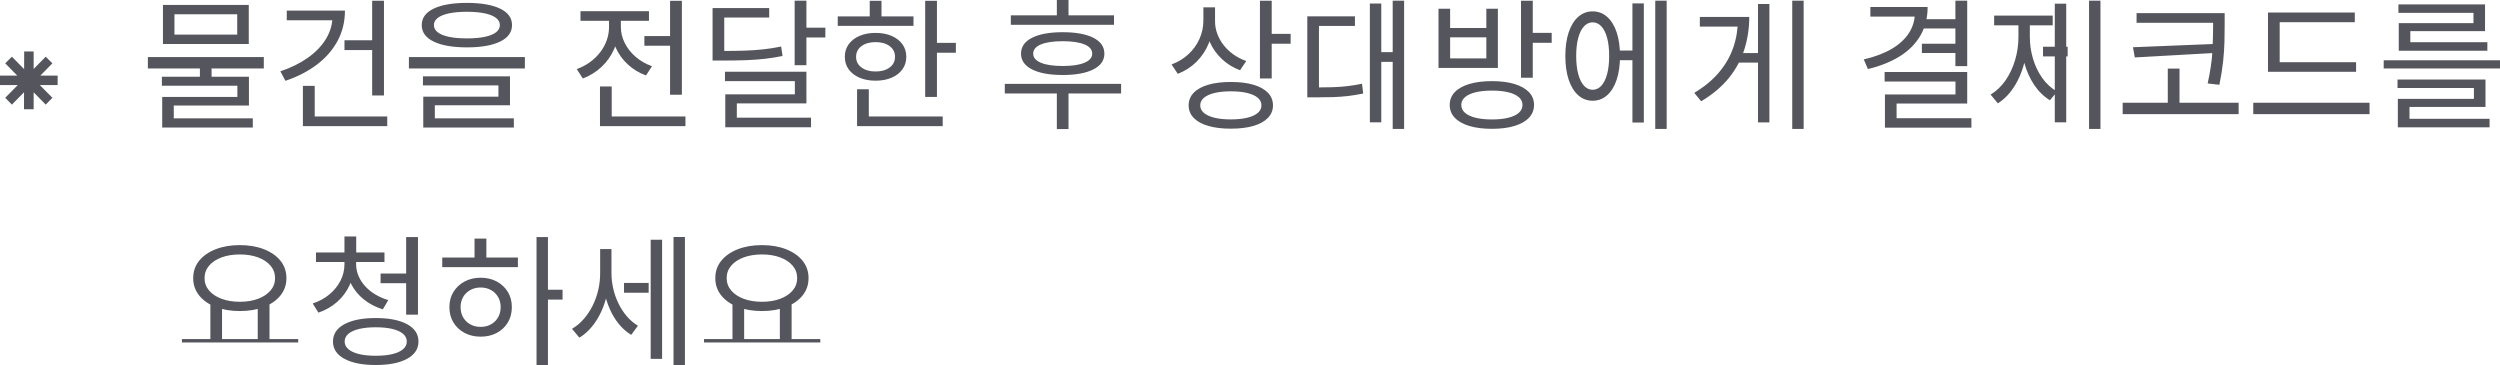 ﻿<?xml version="1.0" encoding="utf-8"?>
<svg version="1.1" xmlns:xlink="http://www.w3.org/1999/xlink" width="219px" height="32px" xmlns="http://www.w3.org/2000/svg">
  <g transform="matrix(1 0 0 1 -54 -457 )">
    <path d="M 5.049 6.625  L 5.049 7.454  L 0 7.454  L 0 6.625  L 5.049 6.625  Z M 4.59 8.566  L 4.007 9.165  L 0.459 5.548  L 1.042 4.966  L 4.59 8.566  Z M 2.118 4.507  L 2.948 4.507  L 2.948 9.571  L 2.101 9.571  L 2.118 4.507  Z M 4.59 5.548  L 1.042 9.165  L 0.459 8.566  L 4.007 4.966  L 4.59 5.548  Z M 17.511 7.091  L 17.511 5.369  L 18.534 5.369  L 18.534 7.091  L 17.511 7.091  Z M 12.953 6  L 12.953 5  L 23.11 5  L 23.11 6  L 12.953 6  Z M 14.274 3.853  L 14.274 0.434  L 21.793 0.434  L 21.793 3.853  L 14.274 3.853  Z M 20.78 3.034  L 20.78 1.25  L 15.282 1.25  L 15.282 3.034  L 20.78 3.034  Z M 14.182 7.512  L 14.182 6.721  L 21.807 6.721  L 21.807 9.246  L 15.223 9.246  L 15.223 10.612  L 14.209 10.612  L 14.209 8.494  L 20.794 8.494  L 20.794 7.512  L 14.182 7.512  Z M 14.209 11.172  L 14.209 10.364  L 22.146 10.364  L 22.146 11.172  L 14.209 11.172  Z M 32.601 8.363  L 32.601 0.066  L 33.636 0.066  L 33.636 8.363  L 32.601 8.363  Z M 30.176 4.384  L 30.176 3.527  L 32.801 3.527  L 32.801 4.384  L 30.176 4.384  Z M 29.132 1.347  C 29.132 1.347  29.132 0.931  29.132 0.931  C 29.132 0.931  30.217 0.931  30.217 0.931  C 30.217 1.896  30.002 2.778  29.574 3.576  C 29.145 4.374  28.541 5.068  27.761 5.659  C 26.982 6.25  26.062 6.723  25.001 7.079  C 25.001 7.079  24.559 6.247  24.559 6.247  C 25.475 5.942  26.276 5.547  26.963 5.063  C 27.649 4.579  28.183 4.023  28.563 3.395  C 28.942 2.767  29.132 2.085  29.132 1.347  Z M 25.12 1.778  L 25.12 0.931  L 29.801 0.931  L 29.801 1.778  L 25.12 1.778  Z M 26.534 11.048  L 26.534 10.201  L 33.922 10.201  L 33.922 11.048  L 26.534 11.048  Z M 26.534 10.627  L 26.534 7.523  L 27.569 7.523  L 27.569 10.627  L 26.534 10.627  Z M 37.992 0.755  C 38.691 0.42  39.66 0.253  40.901 0.253  C 42.142 0.253  43.111 0.42  43.808 0.755  C 44.505 1.089  44.853 1.57  44.853 2.198  C 44.853 2.825  44.505 3.307  43.808 3.644  C 43.111 3.981  42.142 4.15  40.901 4.15  C 39.66 4.15  38.691 3.981  37.992 3.644  C 37.294 3.307  36.945 2.825  36.945 2.198  C 36.945 1.57  37.294 1.089  37.992 0.755  Z M 42.462 1.169  C 42.033 1.078  41.511 1.032  40.897 1.032  C 40.29 1.032  39.771 1.078  39.339 1.169  C 38.907 1.26  38.578 1.392  38.35 1.565  C 38.123 1.738  38.009 1.949  38.009 2.198  C 38.009 2.446  38.123 2.658  38.35 2.833  C 38.578 3.007  38.907 3.139  39.339 3.229  C 39.771 3.319  40.29 3.363  40.897 3.363  C 41.511 3.363  42.033 3.319  42.462 3.229  C 42.891 3.139  43.22 3.007  43.447 2.833  C 43.675 2.658  43.788 2.446  43.788 2.198  C 43.788 1.949  43.675 1.738  43.447 1.565  C 43.22 1.392  42.891 1.26  42.462 1.169  Z M 35.821 6  L 35.821 5  L 45.979 5  L 45.979 6  L 35.821 6  Z M 37.05 7.479  L 37.05 6.688  L 44.675 6.688  L 44.675 9.221  L 38.091 9.221  L 38.091 10.579  L 37.078 10.579  L 37.078 8.468  L 43.662 8.468  L 43.662 7.479  L 37.05 7.479  Z M 37.078 11.172  L 37.078 10.364  L 45.014 10.364  L 45.014 11.172  L 37.078 11.172  Z M 56.447 4.007  L 56.447 3.162  L 59.282 3.162  L 59.282 4.007  L 56.447 4.007  Z M 58.698 8.3  L 58.698 0.071  L 59.733 0.071  L 59.733 8.3  L 58.698 8.3  Z M 52.558 11.048  L 52.558 10.201  L 60.045 10.201  L 60.045 11.048  L 52.558 11.048  Z M 52.558 10.629  L 52.558 7.574  L 53.586 7.574  L 53.586 10.629  L 52.558 10.629  Z M 53.35 2.371  C 53.35 2.371  53.35 1.462  53.35 1.462  L 54.198 1.462  C 54.198 1.462  54.198 2.371  54.198 2.371  C 54.198 3.05  54.066 3.69  53.802 4.288  C 53.539 4.887  53.172 5.409  52.702 5.853  C 52.231 6.298  51.682 6.638  51.056 6.875  C 51.056 6.875  50.524 6.05  50.524 6.05  C 50.943 5.899  51.325 5.7  51.669 5.453  C 52.013 5.205  52.311 4.919  52.565 4.592  C 52.819 4.266  53.013 3.913  53.148 3.535  C 53.283 3.157  53.35 2.769  53.35 2.371  Z M 53.55 2.363  C 53.55 2.363  53.55 1.462  53.55 1.462  L 54.388 1.462  C 54.388 1.462  54.388 2.363  54.388 2.363  C 54.388 2.844  54.501 3.312  54.728 3.767  C 54.954 4.222  55.273 4.626  55.684 4.979  C 56.094 5.331  56.571 5.605  57.113 5.8  C 57.113 5.8  56.591 6.61  56.591 6.61  C 55.982 6.387  55.449 6.064  54.993 5.64  C 54.536 5.217  54.182 4.722  53.929 4.157  C 53.677 3.593  53.55 2.994  53.55 2.363  Z M 50.849 1.821  L 50.849 0.979  L 56.849 0.979  L 56.849 1.821  L 50.849 1.821  Z M 62.421 5.304  L 62.421 4.464  C 62.421 4.464  63.291 4.464  63.291 4.464  C 64.049 4.464  64.716 4.454  65.292 4.433  C 65.868 4.412  66.408 4.374  66.91 4.317  C 67.413 4.261  67.919 4.181  68.428 4.076  C 68.428 4.076  68.551 4.904  68.551 4.904  C 68.023 5.012  67.503 5.095  66.99 5.153  C 66.477 5.211  65.925 5.25  65.335 5.272  C 64.745 5.293  64.063 5.304  63.291 5.304  C 63.291 5.304  62.421 5.304  62.421 5.304  Z M 62.421 4.957  L 62.421 0.705  L 67.382 0.705  L 67.382 1.538  L 63.444 1.538  L 63.444 4.957  L 62.421 4.957  Z M 69.611 5.711  L 69.611 0.058  L 70.642 0.058  L 70.642 5.711  L 69.611 5.711  Z M 70.361 3.281  L 70.361 2.424  L 72.301 2.424  L 72.301 3.281  L 70.361 3.281  Z M 63.507 7.11  L 63.507 6.285  L 70.642 6.285  L 70.642 9.059  L 64.546 9.059  L 64.546 10.793  L 63.535 10.793  L 63.535 8.265  L 69.629 8.265  L 69.629 7.11  L 63.507 7.11  Z M 63.535 11.148  L 63.535 10.31  L 71.047 10.31  L 71.047 11.148  L 63.535 11.148  Z M 81.046 8.493  L 81.046 0.071  L 82.076 0.071  L 82.076 8.493  L 81.046 8.493  Z M 81.757 4.622  L 81.757 3.755  L 83.735 3.755  L 83.735 4.622  L 81.757 4.622  Z M 73.386 2.267  L 73.386 1.434  L 80.022 1.434  L 80.022 2.267  L 73.386 2.267  Z M 75.293 3.145  C 75.699 2.97  76.169 2.883  76.702 2.883  C 77.235 2.883  77.704 2.97  78.108 3.145  C 78.511 3.319  78.826 3.563  79.052 3.876  C 79.278 4.19  79.391 4.557  79.391 4.979  C 79.391 5.396  79.278 5.761  79.052 6.075  C 78.826 6.388  78.511 6.632  78.108 6.806  C 77.704 6.981  77.235 7.068  76.702 7.068  C 76.169 7.068  75.699 6.981  75.293 6.806  C 74.887 6.632  74.571 6.388  74.345 6.075  C 74.119 5.761  74.006 5.396  74.006 4.979  C 74.006 4.557  74.119 4.19  74.345 3.876  C 74.571 3.563  74.887 3.319  75.293 3.145  Z M 77.935 4.041  C 77.622 3.806  77.211 3.689  76.702 3.689  C 76.193 3.689  75.781 3.806  75.465 4.041  C 75.15 4.275  74.993 4.588  74.993 4.981  C 74.993 5.366  75.15 5.676  75.465 5.91  C 75.781 6.145  76.193 6.262  76.702 6.262  C 77.211 6.262  77.622 6.145  77.935 5.91  C 78.248 5.676  78.404 5.366  78.404 4.981  C 78.404 4.588  78.248 4.275  77.935 4.041  Z M 76.188 1.861  L 76.188 0.069  L 77.219 0.069  L 77.219 1.861  L 76.188 1.861  Z M 75.08 11.048  L 75.08 10.201  L 82.581 10.201  L 82.581 11.048  L 75.08 11.048  Z M 75.08 10.555  L 75.08 7.821  L 76.108 7.821  L 76.108 10.555  L 75.08 10.555  Z M 88.548 2.175  L 88.548 1.342  L 97.588 1.342  L 97.588 2.175  L 88.548 2.175  Z M 88.02 8.188  L 88.02 7.348  L 98.208 7.348  L 98.208 8.188  L 88.02 8.188  Z M 92.579 11.305  L 92.579 8.031  L 93.602 8.031  L 93.602 11.305  L 92.579 11.305  Z M 90.408 3.309  C 91.053 2.984  91.948 2.821  93.094 2.821  C 94.239 2.821  95.134 2.984  95.778 3.309  C 96.422 3.634  96.744 4.098  96.744 4.7  C 96.744 5.293  96.422 5.753  95.777 6.08  C 95.132 6.406  94.237 6.57  93.092 6.57  C 91.946 6.57  91.052 6.406  90.407 6.08  C 89.763 5.753  89.441 5.293  89.441 4.7  C 89.441 4.098  89.764 3.634  90.408 3.309  Z M 94.999 3.891  C 94.547 3.704  93.912 3.61  93.093 3.61  C 92.274 3.61  91.639 3.704  91.187 3.891  C 90.735 4.078  90.509 4.347  90.509 4.698  C 90.509 5.042  90.735 5.309  91.187 5.498  C 91.639 5.687  92.274 5.781  93.093 5.781  C 93.912 5.781  94.547 5.687  94.999 5.498  C 95.451 5.309  95.677 5.042  95.677 4.698  C 95.677 4.347  95.451 4.078  94.999 3.891  Z M 92.579 1.896  L 92.579 0  L 93.602 0  L 93.602 1.896  L 92.579 1.896  Z M 105.416 1.79  C 105.416 1.79  105.416 0.644  105.416 0.644  L 106.267 0.644  C 106.267 0.644  106.267 1.79  106.267 1.79  C 106.267 2.507  106.14 3.176  105.886 3.797  C 105.632 4.418  105.273 4.958  104.809 5.417  C 104.345 5.876  103.801 6.226  103.175 6.468  C 103.175 6.468  102.627 5.645  102.627 5.645  C 103.193 5.437  103.686 5.139  104.103 4.753  C 104.522 4.366  104.845 3.918  105.073 3.408  C 105.301 2.899  105.416 2.359  105.416 1.79  Z M 105.603 1.867  C 105.603 1.867  105.603 0.644  105.603 0.644  L 106.438 0.644  C 106.438 0.644  106.438 1.867  106.438 1.867  C 106.438 2.246  106.504 2.613  106.638 2.97  C 106.771 3.327  106.959 3.658  107.201 3.965  C 107.443 4.272  107.731 4.544  108.065 4.78  C 108.399 5.016  108.769 5.204  109.173 5.345  C 109.173 5.345  108.627 6.155  108.627 6.155  C 108.028 5.93  107.501 5.605  107.046 5.18  C 106.591 4.756  106.237 4.259  105.983 3.69  C 105.73 3.121  105.603 2.514  105.603 1.867  Z M 110.371 6.876  L 110.371 0.063  L 111.402 0.063  L 111.402 6.876  L 110.371 6.876  Z M 111.12 3.83  L 111.12 2.964  L 113.06 2.964  L 113.06 3.83  L 111.12 3.83  Z M 105.849 7.422  C 106.403 7.26  107.061 7.18  107.822 7.18  C 108.591 7.18  109.251 7.26  109.8 7.422  C 110.348 7.583  110.771 7.816  111.067 8.122  C 111.364 8.428  111.513 8.797  111.513 9.23  C 111.513 9.66  111.364 10.027  111.067 10.332  C 110.771 10.637  110.348 10.87  109.8 11.031  C 109.251 11.192  108.591 11.272  107.822 11.272  C 107.061 11.272  106.403 11.192  105.849 11.031  C 105.294 10.87  104.868 10.637  104.571 10.332  C 104.275 10.027  104.126 9.66  104.126 9.23  C 104.126 8.797  104.275 8.428  104.571 8.122  C 104.868 7.816  105.294 7.583  105.849 7.422  Z M 109.257 8.145  C 108.857 8.049  108.379 8  107.822 8  C 107.268 8  106.792 8.049  106.392 8.145  C 105.993 8.242  105.685 8.382  105.467 8.564  C 105.25 8.747  105.141 8.969  105.141 9.23  C 105.141 9.488  105.25 9.709  105.467 9.893  C 105.685 10.077  105.993 10.218  106.392 10.314  C 106.792 10.411  107.268 10.459  107.822 10.459  C 108.379 10.459  108.857 10.411  109.257 10.314  C 109.658 10.218  109.965 10.077  110.18 9.893  C 110.395 9.709  110.502 9.488  110.502 9.23  C 110.502 8.969  110.395 8.747  110.18 8.564  C 109.965 8.382  109.658 8.242  109.257 8.145  Z M 122 11.293  L 122 0.058  L 123 0.058  L 123 11.293  L 122 11.293  Z M 120.764 5.417  L 120.764 4.564  L 122.927 4.564  L 122.927 5.417  L 120.764 5.417  Z M 120 10.718  L 120 0.308  L 121 0.308  L 121 10.718  L 120 10.718  Z M 114.52 8.528  L 114.52 7.661  C 114.52 7.661  115.251 7.661  115.251 7.661  C 115.803 7.661  116.304 7.654  116.755 7.639  C 117.205 7.624  117.637 7.592  118.05 7.543  C 118.463 7.494  118.884 7.425  119.313 7.335  C 119.313 7.335  119.416 8.192  119.416 8.192  C 118.969 8.285  118.534 8.357  118.112 8.408  C 117.691 8.458  117.25 8.491  116.791 8.506  C 116.331 8.521  115.818 8.528  115.251 8.528  C 115.251 8.528  114.52 8.528  114.52 8.528  Z M 114.52 8.055  L 114.52 1.428  L 118.693 1.428  L 118.693 2.273  L 115.541 2.273  L 115.541 8.055  L 114.52 8.055  Z M 128.717 7.356  C 129.271 7.19  129.93 7.107  130.693 7.107  C 131.456 7.107  132.113 7.19  132.664 7.356  C 133.215 7.522  133.639 7.76  133.936 8.069  C 134.233 8.378  134.381 8.753  134.381 9.192  C 134.381 9.63  134.233 10.005  133.936 10.317  C 133.639 10.63  133.215 10.869  132.664 11.036  C 132.113 11.202  131.456 11.285  130.693 11.285  C 129.93 11.285  129.271 11.202  128.717 11.036  C 128.163 10.869  127.737 10.63  127.44 10.317  C 127.143 10.004  126.995 9.629  126.995 9.192  C 126.995 8.754  127.143 8.38  127.44 8.07  C 127.737 7.76  128.163 7.522  128.717 7.356  Z M 132.126 8.083  C 131.726 7.986  131.248 7.937  130.693 7.937  C 130.138 7.937  129.661 7.986  129.261 8.083  C 128.862 8.181  128.553 8.324  128.336 8.511  C 128.118 8.699  128.01 8.925  128.01 9.19  C 128.01 9.463  128.118 9.694  128.336 9.883  C 128.553 10.072  128.862 10.216  129.261 10.315  C 129.661 10.415  130.138 10.464  130.693 10.464  C 131.248 10.464  131.726 10.415  132.126 10.315  C 132.526 10.216  132.834 10.072  133.048 9.883  C 133.263 9.694  133.37 9.463  133.37 9.19  C 133.37 8.925  133.263 8.699  133.048 8.511  C 132.834 8.324  132.526 8.181  132.126 8.083  Z M 133.24 6.808  L 133.24 0.063  L 134.271 0.063  L 134.271 6.808  L 133.24 6.808  Z M 133.989 3.749  L 133.989 2.882  L 135.929 2.882  L 135.929 3.749  L 133.989 3.749  Z M 126.013 5.95  L 126.013 0.766  L 127.031 0.766  L 127.031 2.454  L 130.203 2.454  L 130.203 0.766  L 131.214 0.766  L 131.214 5.95  L 126.013 5.95  Z M 130.203 3.27  L 127.031 3.27  L 127.031 5.117  L 130.203 5.117  L 130.203 3.27  Z M 141.543 5.276  L 141.543 4.424  L 143.664 4.424  L 143.664 5.276  L 141.543 5.276  Z M 145 11.293  L 145 0.058  L 146 0.058  L 146 11.293  L 145 11.293  Z M 143 10.733  L 143 0.298  L 144 0.298  L 144 10.733  L 143 10.733  Z M 138.255 1.472  C 138.615 1.155  139.034 0.996  139.512 0.996  C 139.999 0.996  140.422 1.155  140.782 1.472  C 141.142 1.79  141.421 2.241  141.618 2.826  C 141.815 3.412  141.913 4.105  141.913 4.907  C 141.913 5.708  141.815 6.402  141.618 6.989  C 141.421 7.576  141.142 8.029  140.781 8.347  C 140.421 8.666  139.997 8.825  139.511 8.825  C 139.033 8.825  138.615 8.666  138.255 8.347  C 137.894 8.029  137.616 7.576  137.419 6.989  C 137.222 6.402  137.124 5.708  137.124 4.907  C 137.124 4.105  137.222 3.412  137.419 2.826  C 137.616 2.241  137.894 1.79  138.255 1.472  Z M 140.285 2.315  C 140.067 2.076  139.81 1.957  139.513 1.957  C 139.224 1.957  138.97 2.076  138.752 2.315  C 138.534 2.554  138.366 2.893  138.25 3.333  C 138.132 3.772  138.074 4.297  138.074 4.906  C 138.074 5.508  138.132 6.031  138.25 6.474  C 138.366 6.918  138.534 7.26  138.752 7.502  C 138.97 7.743  139.224 7.864  139.513 7.864  C 139.81 7.864  140.067 7.743  140.285 7.502  C 140.503 7.26  140.671 6.918  140.787 6.474  C 140.905 6.031  140.963 5.508  140.963 4.906  C 140.963 4.297  140.905 3.772  140.787 3.333  C 140.671 2.893  140.503 2.554  140.285 2.315  Z M 157 11.293  L 157 0.058  L 158 0.058  L 158 11.293  L 157 11.293  Z M 152.103 5.484  L 152.103 4.649  L 154.932 4.649  L 154.932 5.484  L 152.103 5.484  Z M 154 10.722  L 154 0.35  L 155 0.35  L 155 10.722  L 154 10.722  Z M 152.241 1.669  C 152.241 1.669  152.241 1.481  152.241 1.481  C 152.241 1.481  153.235 1.481  153.235 1.481  C 153.235 2.46  153.095 3.4  152.814 4.301  C 152.534 5.202  152.084 6.038  151.464 6.811  C 150.845 7.583  150.031 8.27  149.022 8.872  C 149.022 8.872  148.418 8.133  148.418 8.133  C 149.299 7.606  150.021 7.008  150.584 6.34  C 151.148 5.671  151.566 4.944  151.836 4.16  C 152.106 3.376  152.241 2.545  152.241 1.669  Z M 148.905 2.329  L 148.905 1.481  L 152.62 1.481  L 152.62 2.329  L 148.905 2.329  Z M 171.292 5.791  L 171.292 0.058  L 172.328 0.058  L 172.328 5.791  L 171.292 5.791  Z M 167.742 1.117  C 167.742 1.117  167.742 0.613  167.742 0.613  C 167.742 0.613  168.86 0.613  168.86 0.613  C 168.86 1.552  168.652 2.382  168.235 3.103  C 167.817 3.825  167.219 4.43  166.44 4.92  C 165.661 5.409  164.724 5.786  163.629 6.049  C 163.629 6.049  163.265 5.205  163.265 5.205  C 164.237 4.98  165.055 4.671  165.719 4.278  C 166.382 3.885  166.885 3.421  167.228 2.885  C 167.57 2.349  167.742 1.76  167.742 1.117  Z M 163.845 1.455  L 163.845 0.613  L 168.206 0.613  L 168.206 1.455  L 163.845 1.455  Z M 168.456 2.496  L 168.456 1.683  L 171.46 1.683  L 171.46 2.496  L 168.456 2.496  Z M 168.357 4.641  L 168.357 3.832  L 171.402 3.832  L 171.402 4.641  L 168.357 4.641  Z M 165.093 7.14  L 165.093 6.308  L 172.328 6.308  L 172.328 9.067  L 166.141 9.067  L 166.141 10.853  L 165.121 10.853  L 165.121 8.276  L 171.299 8.276  L 171.299 7.14  L 165.093 7.14  Z M 165.121 11.186  L 165.121 10.356  L 172.696 10.356  L 172.696 11.186  L 165.121 11.186  Z M 183 11.293  L 183 0.058  L 184 0.058  L 184 11.293  L 183 11.293  Z M 178.968 4.943  L 178.968 4.093  L 181.126 4.093  L 181.126 4.943  L 178.968 4.943  Z M 180 10.717  L 180 0.321  L 181 0.321  L 181 10.717  L 180 10.717  Z M 176.815 3.234  C 176.815 3.234  176.815 1.804  176.815 1.804  L 177.609 1.804  C 177.609 1.804  177.609 3.234  177.609 3.234  C 177.609 3.846  177.551 4.445  177.436 5.031  C 177.32 5.617  177.151 6.165  176.929 6.676  C 176.708 7.186  176.435 7.646  176.112 8.055  C 175.789 8.463  175.422 8.797  175.012 9.055  C 175.012 9.055  174.378 8.286  174.378 8.286  C 174.9 7.966  175.342 7.541  175.702 7.014  C 176.063 6.486  176.338 5.894  176.529 5.24  C 176.72 4.586  176.815 3.917  176.815 3.234  Z M 177.026 3.234  C 177.026 3.234  177.026 1.804  177.026 1.804  L 177.814 1.804  C 177.814 1.804  177.814 3.234  177.814 3.234  C 177.814 3.883  177.906 4.519  178.09 5.141  C 178.275 5.763  178.544 6.324  178.897 6.825  C 179.251 7.326  179.685 7.726  180.199 8.025  C 180.199 8.025  179.575 8.784  179.575 8.784  C 179.029 8.449  178.567 7.996  178.188 7.427  C 177.809 6.858  177.52 6.212  177.322 5.49  C 177.124 4.768  177.026 4.016  177.026 3.234  Z M 174.686 2.221  L 174.686 1.369  L 179.819 1.369  L 179.819 2.221  L 174.686 2.221  Z M 187.163 2  L 187.163 1.152  L 194.294 1.152  L 194.294 2  L 187.163 2  Z M 185.946 10  L 185.946 9  L 196.104 9  L 196.104 10  L 185.946 10  Z M 193.869 2.225  C 193.869 2.225  193.869 1.152  193.869 1.152  L 194.88 1.152  C 194.88 1.152  194.88 2.225  194.88 2.225  C 194.88 2.678  194.874 3.161  194.862 3.672  C 194.849 4.183  194.811 4.744  194.748 5.355  C 194.684 5.966  194.575 6.657  194.419 7.429  C 194.419 7.429  193.391 7.309  193.391 7.309  C 193.629 6.221  193.769 5.267  193.809 4.448  C 193.849 3.628  193.869 2.887  193.869 2.225  Z M 186.85 4.138  L 194.099 3.846  L 194.099 4.634  L 187.008 5.032  L 186.85 4.138  Z M 189.898 9.226  L 189.898 6.009  L 190.926 6.009  L 190.926 9.226  L 189.898 9.226  Z M 198.675 6.289  L 198.675 5.446  L 206.393 5.446  L 206.393 6.289  L 198.675 6.289  Z M 197.386 10  L 197.386 9  L 207.573 9  L 207.573 10  L 197.386 10  Z M 198.675 5.819  L 198.675 1.097  L 206.281 1.097  L 206.281 1.946  L 199.701 1.946  L 199.701 5.819  L 198.675 5.819  Z M 208.812 6  L 208.812 5.279  L 219 5.279  L 219 6  L 208.812 6  Z M 210.023 7.707  L 210.023 6.969  L 217.729 6.969  L 217.729 9.365  L 211.07 9.365  L 211.07 10.683  L 210.051 10.683  L 210.051 8.658  L 216.715 8.658  L 216.715 7.707  L 210.023 7.707  Z M 210.051 11.152  L 210.051 10.407  L 218.088 10.407  L 218.088 11.152  L 210.051 11.152  Z M 210.102 1.125  L 210.102 0.387  L 217.689 0.387  L 217.689 2.728  L 211.143 2.728  L 211.143 3.942  L 210.13 3.942  L 210.13 2.028  L 216.676 2.028  L 216.676 1.125  L 210.102 1.125  Z M 210.13 4.442  L 210.13 3.696  L 217.893 3.696  L 217.893 4.442  L 210.13 4.442  Z M 18.428 29.905  L 18.428 26.545  L 19.451 26.545  L 19.451 29.905  L 18.428 29.905  Z M 22.578 29.905  L 22.578 26.545  L 23.609 26.545  L 23.609 29.905  L 22.578 29.905  Z M 15.935 30  L 15.935 29.704  L 26.122 29.704  L 26.122 30  L 15.935 30  Z M 18.898 21.832  C 19.515 21.592  20.218 21.472  21.007 21.472  C 21.802 21.472  22.506 21.592  23.12 21.832  C 23.734 22.072  24.216 22.407  24.566 22.838  C 24.916 23.268  25.091 23.778  25.091 24.366  C 25.091 24.947  24.916 25.453  24.566 25.887  C 24.216 26.32  23.734 26.655  23.12 26.892  C 22.506 27.129  21.802 27.248  21.007 27.248  C 20.218 27.248  19.515 27.129  18.898 26.892  C 18.282 26.655  17.799 26.32  17.449 25.887  C 17.099 25.453  16.924 24.947  16.924 24.366  C 16.924 23.778  17.099 23.268  17.449 22.838  C 17.799 22.407  18.282 22.072  18.898 21.832  Z M 22.607 22.548  C 22.144 22.376  21.611 22.29  21.007 22.29  C 20.409 22.29  19.877 22.376  19.411 22.548  C 18.946 22.721  18.581 22.962  18.316 23.272  C 18.052 23.582  17.919 23.946  17.919 24.366  C 17.919 24.778  18.052 25.139  18.316 25.449  C 18.581 25.759  18.946 26.001  19.411 26.175  C 19.877 26.348  20.409 26.435  21.007 26.435  C 21.611 26.435  22.144 26.348  22.607 26.175  C 23.07 26.001  23.434 25.759  23.698 25.449  C 23.963 25.139  24.095 24.778  24.095 24.366  C 24.095 23.946  23.963 23.582  23.698 23.272  C 23.434 22.962  23.07 22.721  22.607 22.548  Z M 30.174 23.159  C 30.174 23.159  30.174 22.683  30.174 22.683  L 31.016 22.683  C 31.016 22.683  31.016 23.159  31.016 23.159  C 31.016 23.808  30.887 24.414  30.628 24.976  C 30.37 25.538  30.007 26.027  29.539 26.442  C 29.071 26.857  28.523 27.172  27.894 27.387  C 27.894 27.387  27.394 26.585  27.394 26.585  C 27.951 26.401  28.437 26.137  28.852 25.793  C 29.266 25.449  29.591 25.049  29.824 24.593  C 30.057 24.138  30.174 23.66  30.174 23.159  Z M 30.354 23.159  C 30.354 23.159  30.354 22.683  30.354 22.683  L 31.197 22.683  C 31.197 22.683  31.197 23.159  31.197 23.159  C 31.197 23.505  31.265 23.84  31.403 24.165  C 31.54 24.49  31.734 24.79  31.983 25.067  C 32.233 25.343  32.53 25.585  32.876 25.792  C 33.222 25.999  33.601 26.165  34.014 26.289  C 34.014 26.289  33.536 27.099  33.536 27.099  C 32.907 26.905  32.354 26.617  31.875 26.233  C 31.396 25.85  31.023 25.395  30.755 24.868  C 30.488 24.341  30.354 23.772  30.354 23.159  Z M 27.68 22.949  L 27.68 22.116  L 33.68 22.116  L 33.68 22.949  L 27.68 22.949  Z M 30.174 22.416  L 30.174 20.713  L 31.204 20.713  L 31.204 22.416  L 30.174 22.416  Z M 33.339 24.811  L 33.339 23.959  L 35.871 23.959  L 35.871 24.811  L 33.339 24.811  Z M 35.578 27.564  L 35.578 20.765  L 36.613 20.765  L 36.613 27.564  L 35.578 27.564  Z M 30.169 28.4  C 30.836 28.04  31.752 27.86  32.917 27.86  C 34.083 27.86  34.997 28.04  35.662 28.4  C 36.326 28.761  36.658 29.267  36.658 29.918  C 36.658 30.565  36.326 31.069  35.662 31.431  C 34.997 31.793  34.083 31.975  32.917 31.975  C 31.752 31.975  30.836 31.793  30.169 31.431  C 29.502 31.069  29.169 30.565  29.169 29.918  C 29.169 29.267  29.502 28.761  30.169 28.4  Z M 34.375 28.817  C 33.972 28.719  33.486 28.67  32.917 28.67  C 32.352 28.67  31.866 28.719  31.458 28.817  C 31.051 28.914  30.738 29.056  30.519 29.242  C 30.301 29.428  30.192 29.654  30.192 29.918  C 30.192 30.178  30.301 30.402  30.519 30.589  C 30.738 30.777  31.051 30.92  31.458 31.017  C 31.866 31.115  32.352 31.164  32.917 31.164  C 33.486 31.164  33.972 31.115  34.375 31.017  C 34.779 30.92  35.09 30.777  35.308 30.589  C 35.526 30.402  35.635 30.178  35.635 29.918  C 35.635 29.654  35.526 29.428  35.308 29.242  C 35.09 29.056  34.779 28.914  34.375 28.817  Z M 47 32  L 47 20.765  L 48 20.765  L 48 32  L 47 32  Z M 47.203 26.244  L 47.203 25.38  L 49.28 25.38  L 49.28 26.244  L 47.203 26.244  Z M 38.741 23.399  L 38.741 22.557  L 45.368 22.557  L 45.368 23.399  L 38.741 23.399  Z M 40.698 24.66  C 41.111 24.439  41.581 24.328  42.109 24.328  C 42.637 24.328  43.106 24.439  43.517 24.66  C 43.928 24.882  44.251 25.185  44.486 25.569  C 44.721 25.954  44.838 26.4  44.838 26.907  C 44.838 27.415  44.721 27.864  44.486 28.252  C 44.251 28.641  43.929 28.944  43.518 29.163  C 43.107 29.383  42.636 29.492  42.106 29.492  C 41.58 29.492  41.111 29.383  40.698 29.163  C 40.285 28.944  39.96 28.641  39.723 28.252  C 39.485 27.864  39.367 27.415  39.367 26.907  C 39.367 26.4  39.485 25.954  39.723 25.569  C 39.96 25.185  40.285 24.882  40.698 24.66  Z M 43.007 25.405  C 42.742 25.258  42.442 25.185  42.106 25.185  C 41.77 25.185  41.468 25.258  41.201 25.405  C 40.934 25.552  40.725 25.754  40.574 26.013  C 40.424 26.272  40.348 26.57  40.348 26.907  C 40.348 27.245  40.424 27.544  40.574 27.804  C 40.725 28.065  40.934 28.268  41.201 28.415  C 41.468 28.562  41.77 28.635  42.106 28.635  C 42.443 28.635  42.744 28.562  43.008 28.415  C 43.272 28.268  43.48 28.065  43.63 27.804  C 43.781 27.544  43.857 27.245  43.857 26.907  C 43.857 26.57  43.781 26.272  43.63 26.013  C 43.48 25.754  43.272 25.552  43.007 25.405  Z M 41.57 22.939  L 41.57 20.901  L 42.605 20.901  L 42.605 22.939  L 41.57 22.939  Z M 54.664 25.641  L 54.664 24.784  L 56.823 24.784  L 56.823 25.641  L 54.664 25.641  Z M 52.573 23.96  C 52.573 23.96  52.573 21.821  52.573 21.821  L 53.377 21.821  C 53.377 21.821  53.377 23.96  53.377 23.96  C 53.377 24.546  53.317 25.121  53.198 25.684  C 53.079 26.247  52.906 26.777  52.68 27.274  C 52.454 27.771  52.179 28.217  51.854 28.614  C 51.53 29.01  51.163 29.332  50.755 29.58  C 50.755 29.58  50.108 28.804  50.108 28.804  C 50.495 28.576  50.84 28.287  51.143 27.938  C 51.447 27.588  51.706 27.197  51.921 26.764  C 52.135 26.331  52.298 25.876  52.408 25.399  C 52.518 24.921  52.573 24.441  52.573 23.96  Z M 52.77 23.921  C 52.77 23.921  52.77 21.821  52.77 21.821  L 53.564 21.821  C 53.564 21.821  53.564 23.921  53.564 23.921  C 53.564 24.371  53.616 24.822  53.718 25.274  C 53.821 25.725  53.972 26.157  54.17 26.567  C 54.368 26.977  54.611 27.352  54.897 27.691  C 55.184 28.03  55.512 28.311  55.883 28.534  C 55.883 28.534  55.292 29.334  55.292 29.334  C 54.887 29.086  54.527 28.77  54.213 28.384  C 53.899 27.999  53.635 27.564  53.421 27.079  C 53.208 26.595  53.046 26.084  52.935 25.547  C 52.825 25.009  52.77 24.467  52.77 23.921  Z M 59 31.995  L 59 20.761  L 60 20.761  L 60 31.995  L 59 31.995  Z M 57 31.435  L 57 21.001  L 58 21.001  L 58 31.435  L 57 31.435  Z M 64.165 29.905  L 64.165 26.545  L 65.188 26.545  L 65.188 29.905  L 64.165 29.905  Z M 68.315 29.905  L 68.315 26.545  L 69.346 26.545  L 69.346 29.905  L 68.315 29.905  Z M 61.672 30  L 61.672 29.704  L 71.859 29.704  L 71.859 30  L 61.672 30  Z M 64.635 21.832  C 65.252 21.592  65.955 21.472  66.744 21.472  C 67.539 21.472  68.243 21.592  68.857 21.832  C 69.471 22.072  69.953 22.407  70.303 22.838  C 70.653 23.268  70.828 23.778  70.828 24.366  C 70.828 24.947  70.653 25.453  70.303 25.887  C 69.953 26.32  69.471 26.655  68.857 26.892  C 68.243 27.129  67.539 27.248  66.744 27.248  C 65.955 27.248  65.252 27.129  64.635 26.892  C 64.019 26.655  63.536 26.32  63.186 25.887  C 62.836 25.453  62.661 24.947  62.661 24.366  C 62.661 23.778  62.836 23.268  63.186 22.838  C 63.536 22.407  64.019 22.072  64.635 21.832  Z M 68.344 22.548  C 67.881 22.376  67.348 22.29  66.744 22.29  C 66.146 22.29  65.614 22.376  65.148 22.548  C 64.683 22.721  64.318 22.962  64.053 23.272  C 63.789 23.582  63.656 23.946  63.656 24.366  C 63.656 24.778  63.789 25.139  64.053 25.449  C 64.318 25.759  64.683 26.001  65.148 26.175  C 65.614 26.348  66.146 26.435  66.744 26.435  C 67.348 26.435  67.881 26.348  68.344 26.175  C 68.807 26.001  69.171 25.759  69.435 25.449  C 69.7 25.139  69.832 24.778  69.832 24.366  C 69.832 23.946  69.7 23.582  69.435 23.272  C 69.171 22.962  68.807 22.721  68.344 22.548  Z " fill-rule="nonzero" fill="#55565d" stroke="none" transform="matrix(1 0 0 1 54 457 )" />
  </g>
</svg>